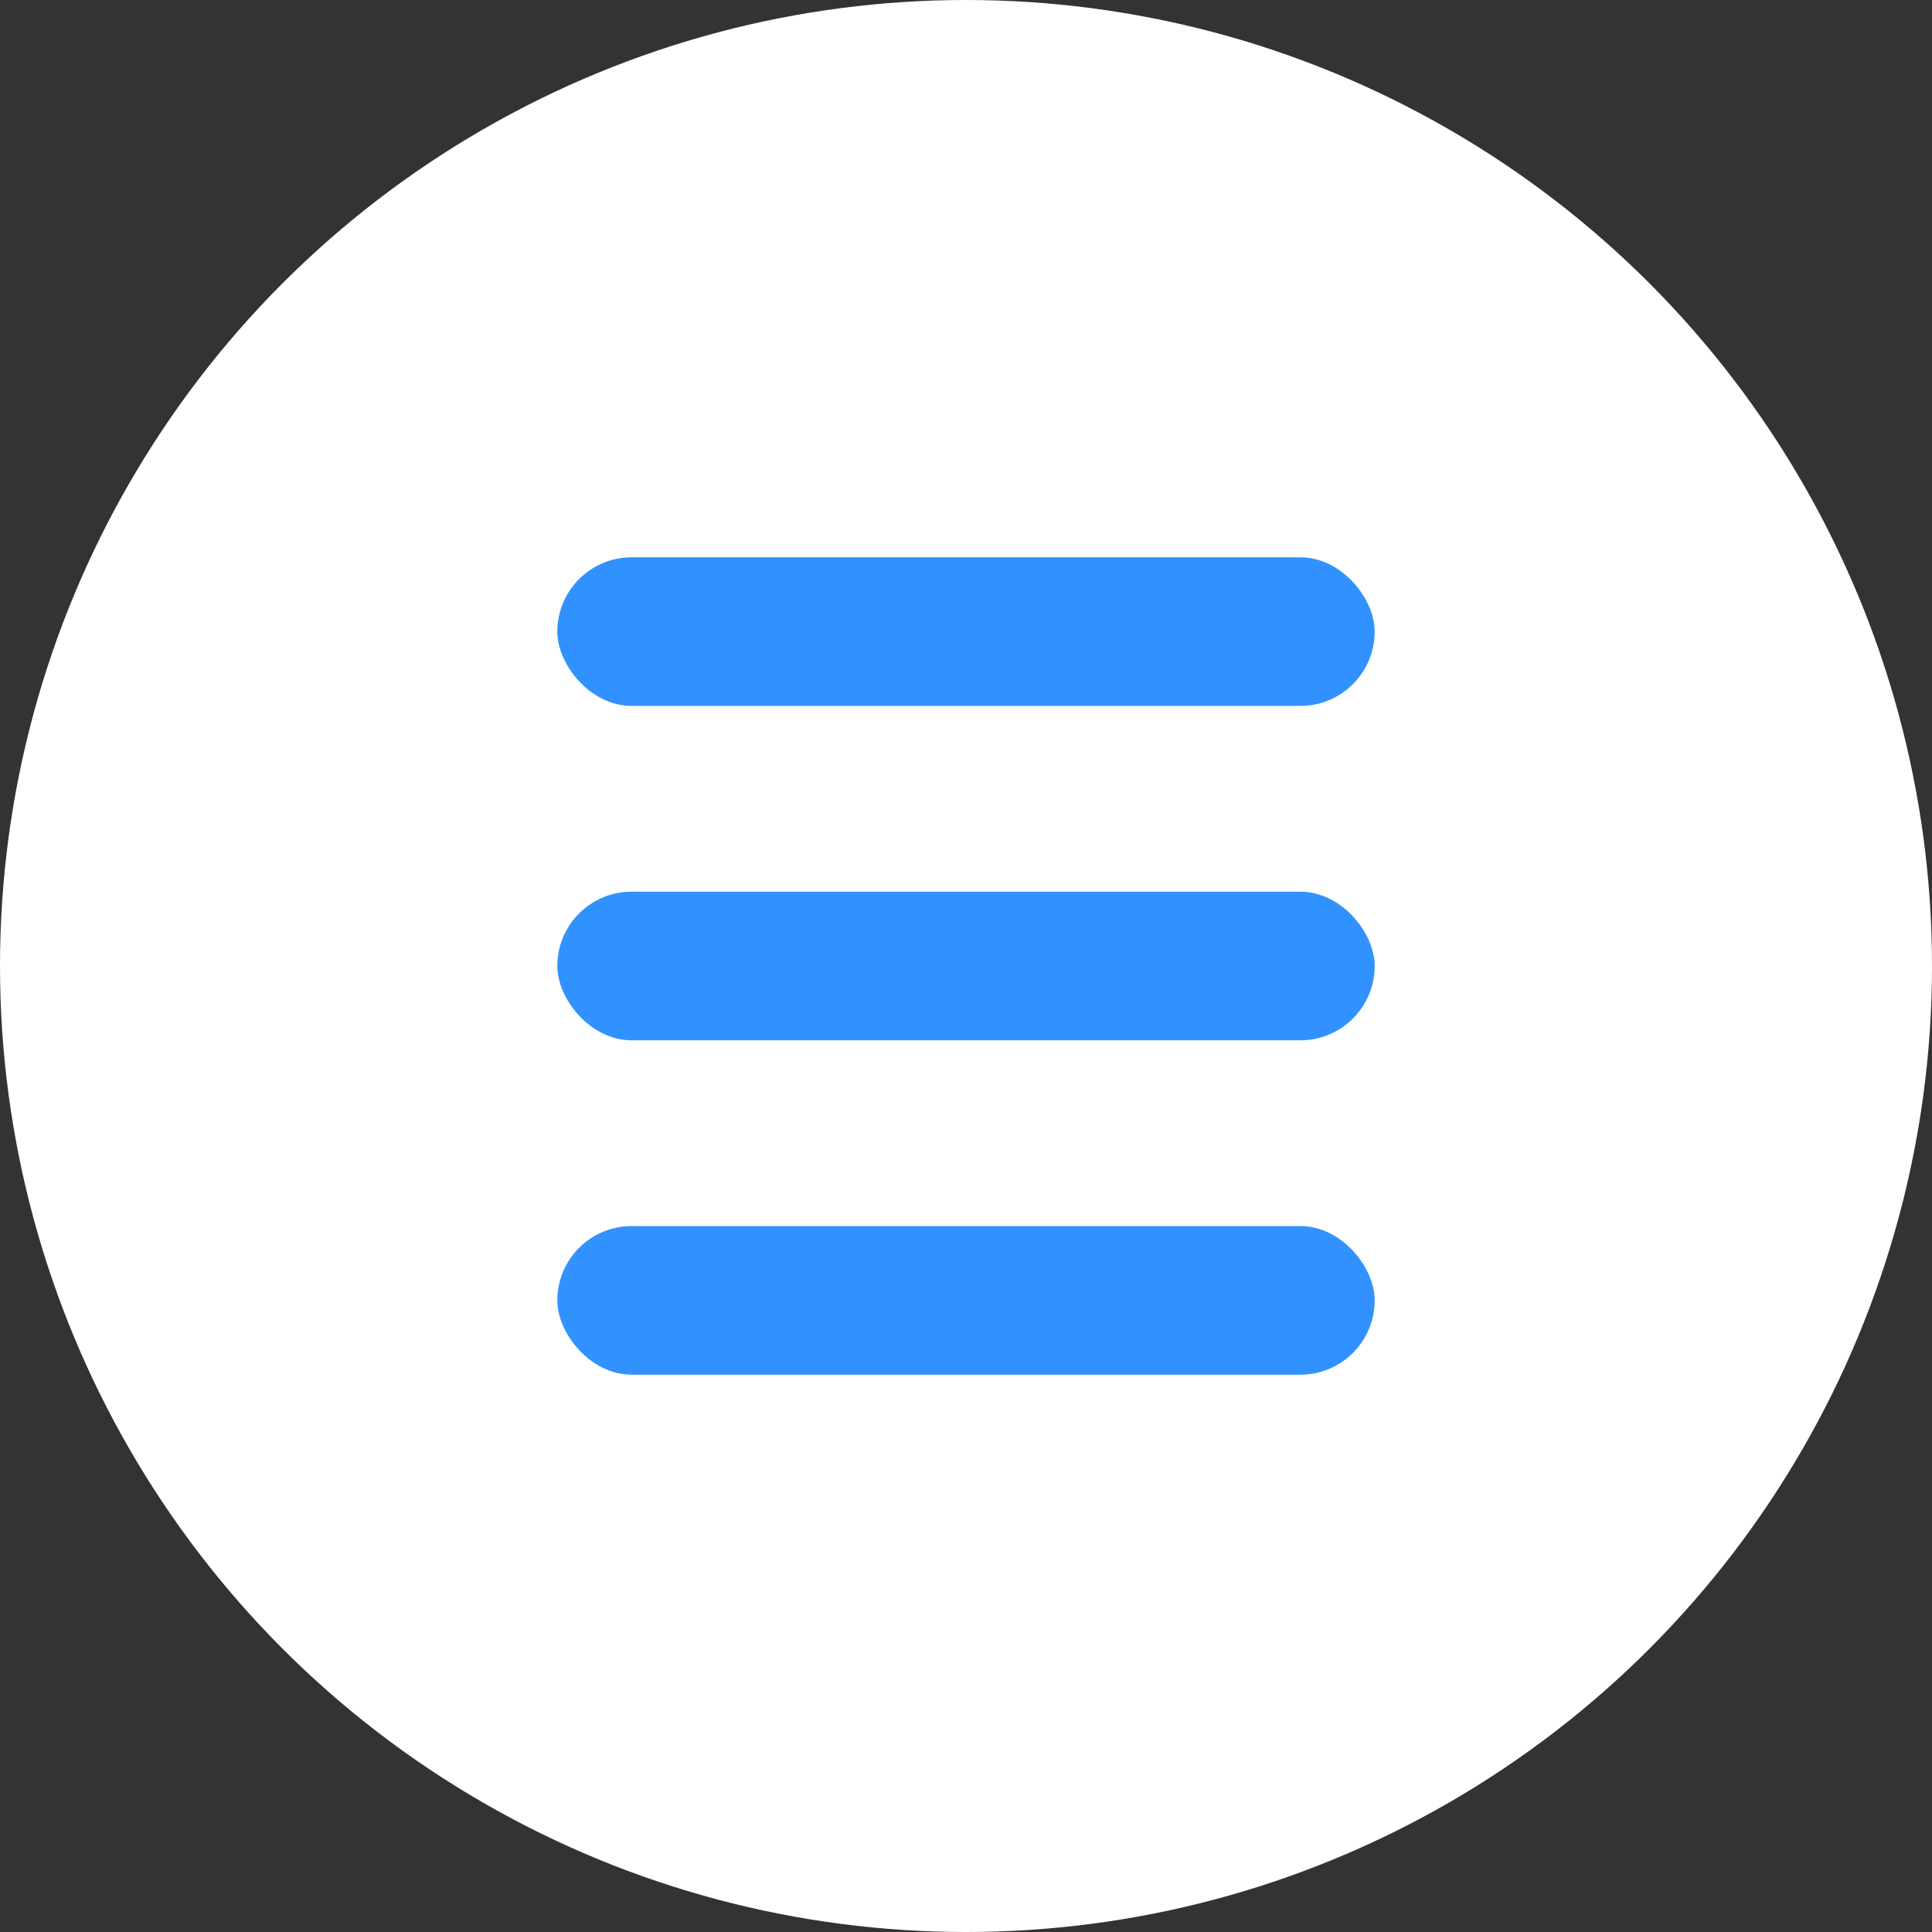 <svg width="52" height="52" viewBox="0 0 52 52" fill="none" xmlns="http://www.w3.org/2000/svg">
<rect x="0" y="0" width="52" height="52" fill="#333333" stroke="none"/>
<circle cx="26" cy="26" r="26" fill="white"/>
<rect x="15" y="33" width="22" height="4" rx="2" fill="#3192FF"/>
<rect x="15" y="15" width="22" height="4" rx="2" fill="#3192FF"/>
<rect x="15" y="24" width="22" height="4" rx="2" fill="#3192FF"/>
</svg>
